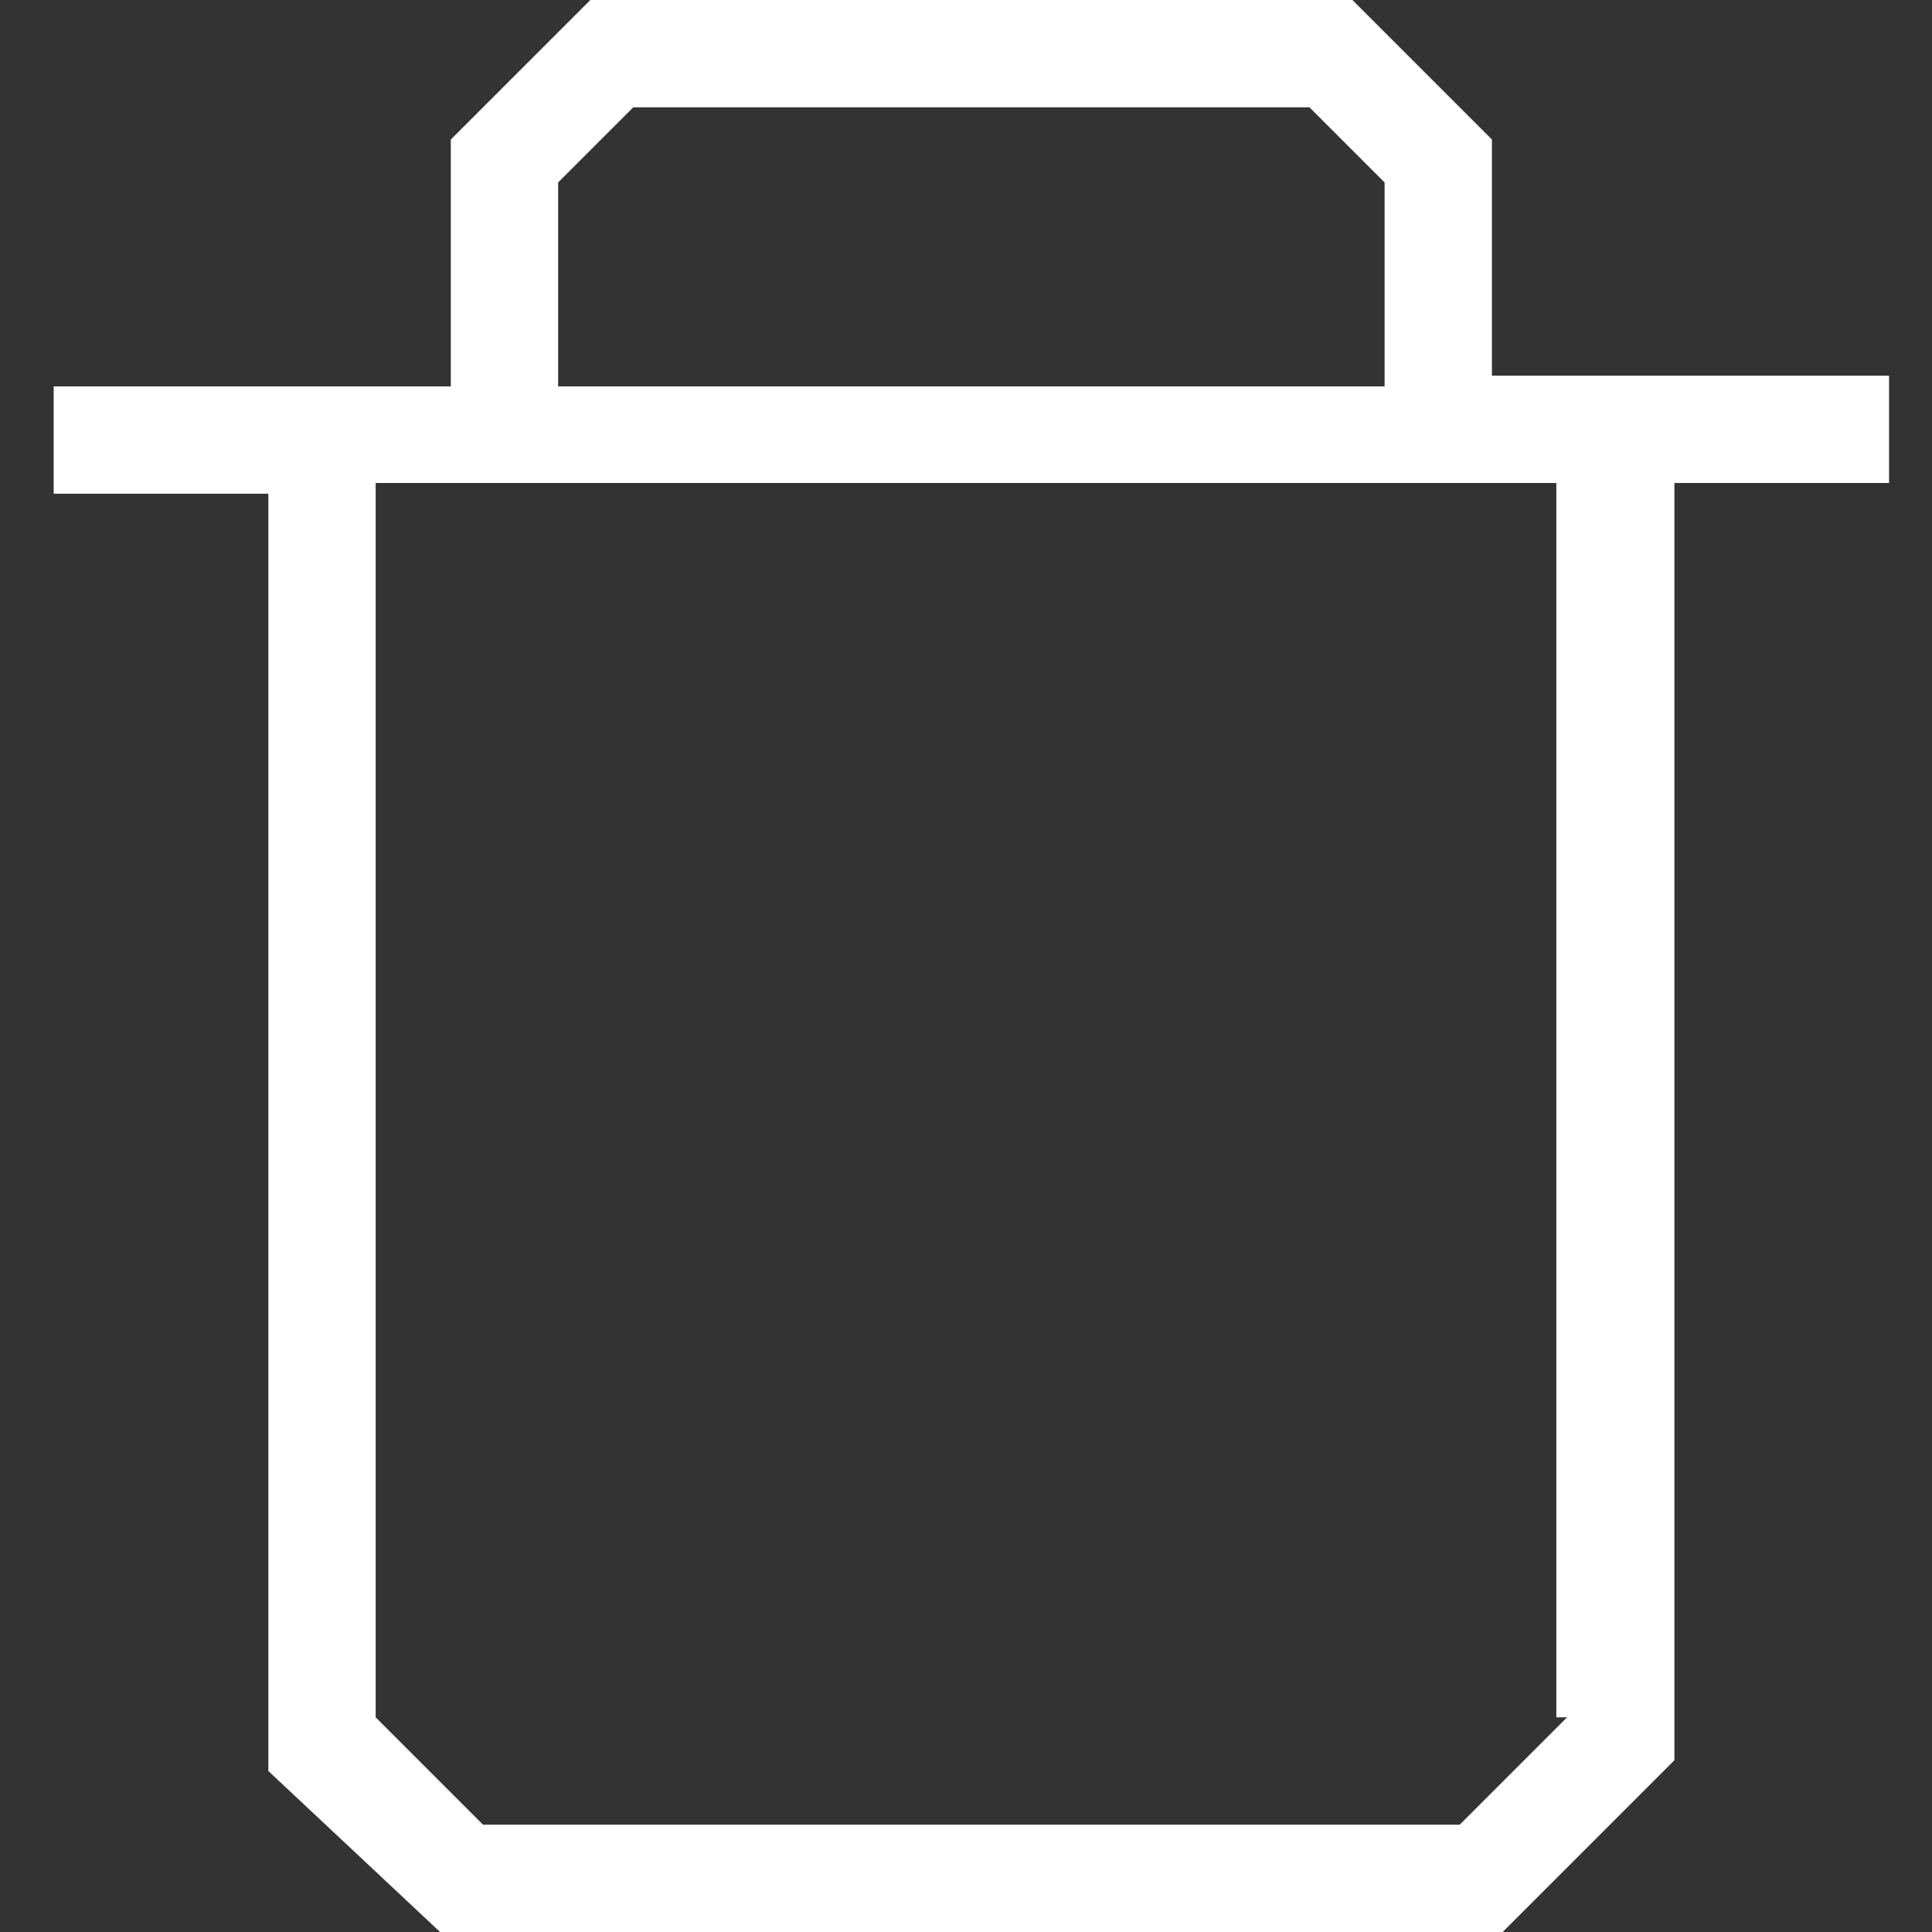 <svg xmlns="http://www.w3.org/2000/svg" width="18" height="18" viewBox="0 0 18 18"><rect x="0" y="0" width="18" height="18" fill="#333333" stroke="none"/><path fill="#FFF" d="M17.6 3.5h-3.7V1.3L12.6 0H5.5L4.2 1.3v2.3H.5v1h2v11.9L4.1 18H14l1.6-1.6V4.5h2v-1zM5.2 1.7l.7-.7h6.3l.7.7v1.9H5.2V1.7zM14.6 16l-1 1H4.5l-1-1V4.5h11V16z"/></svg>